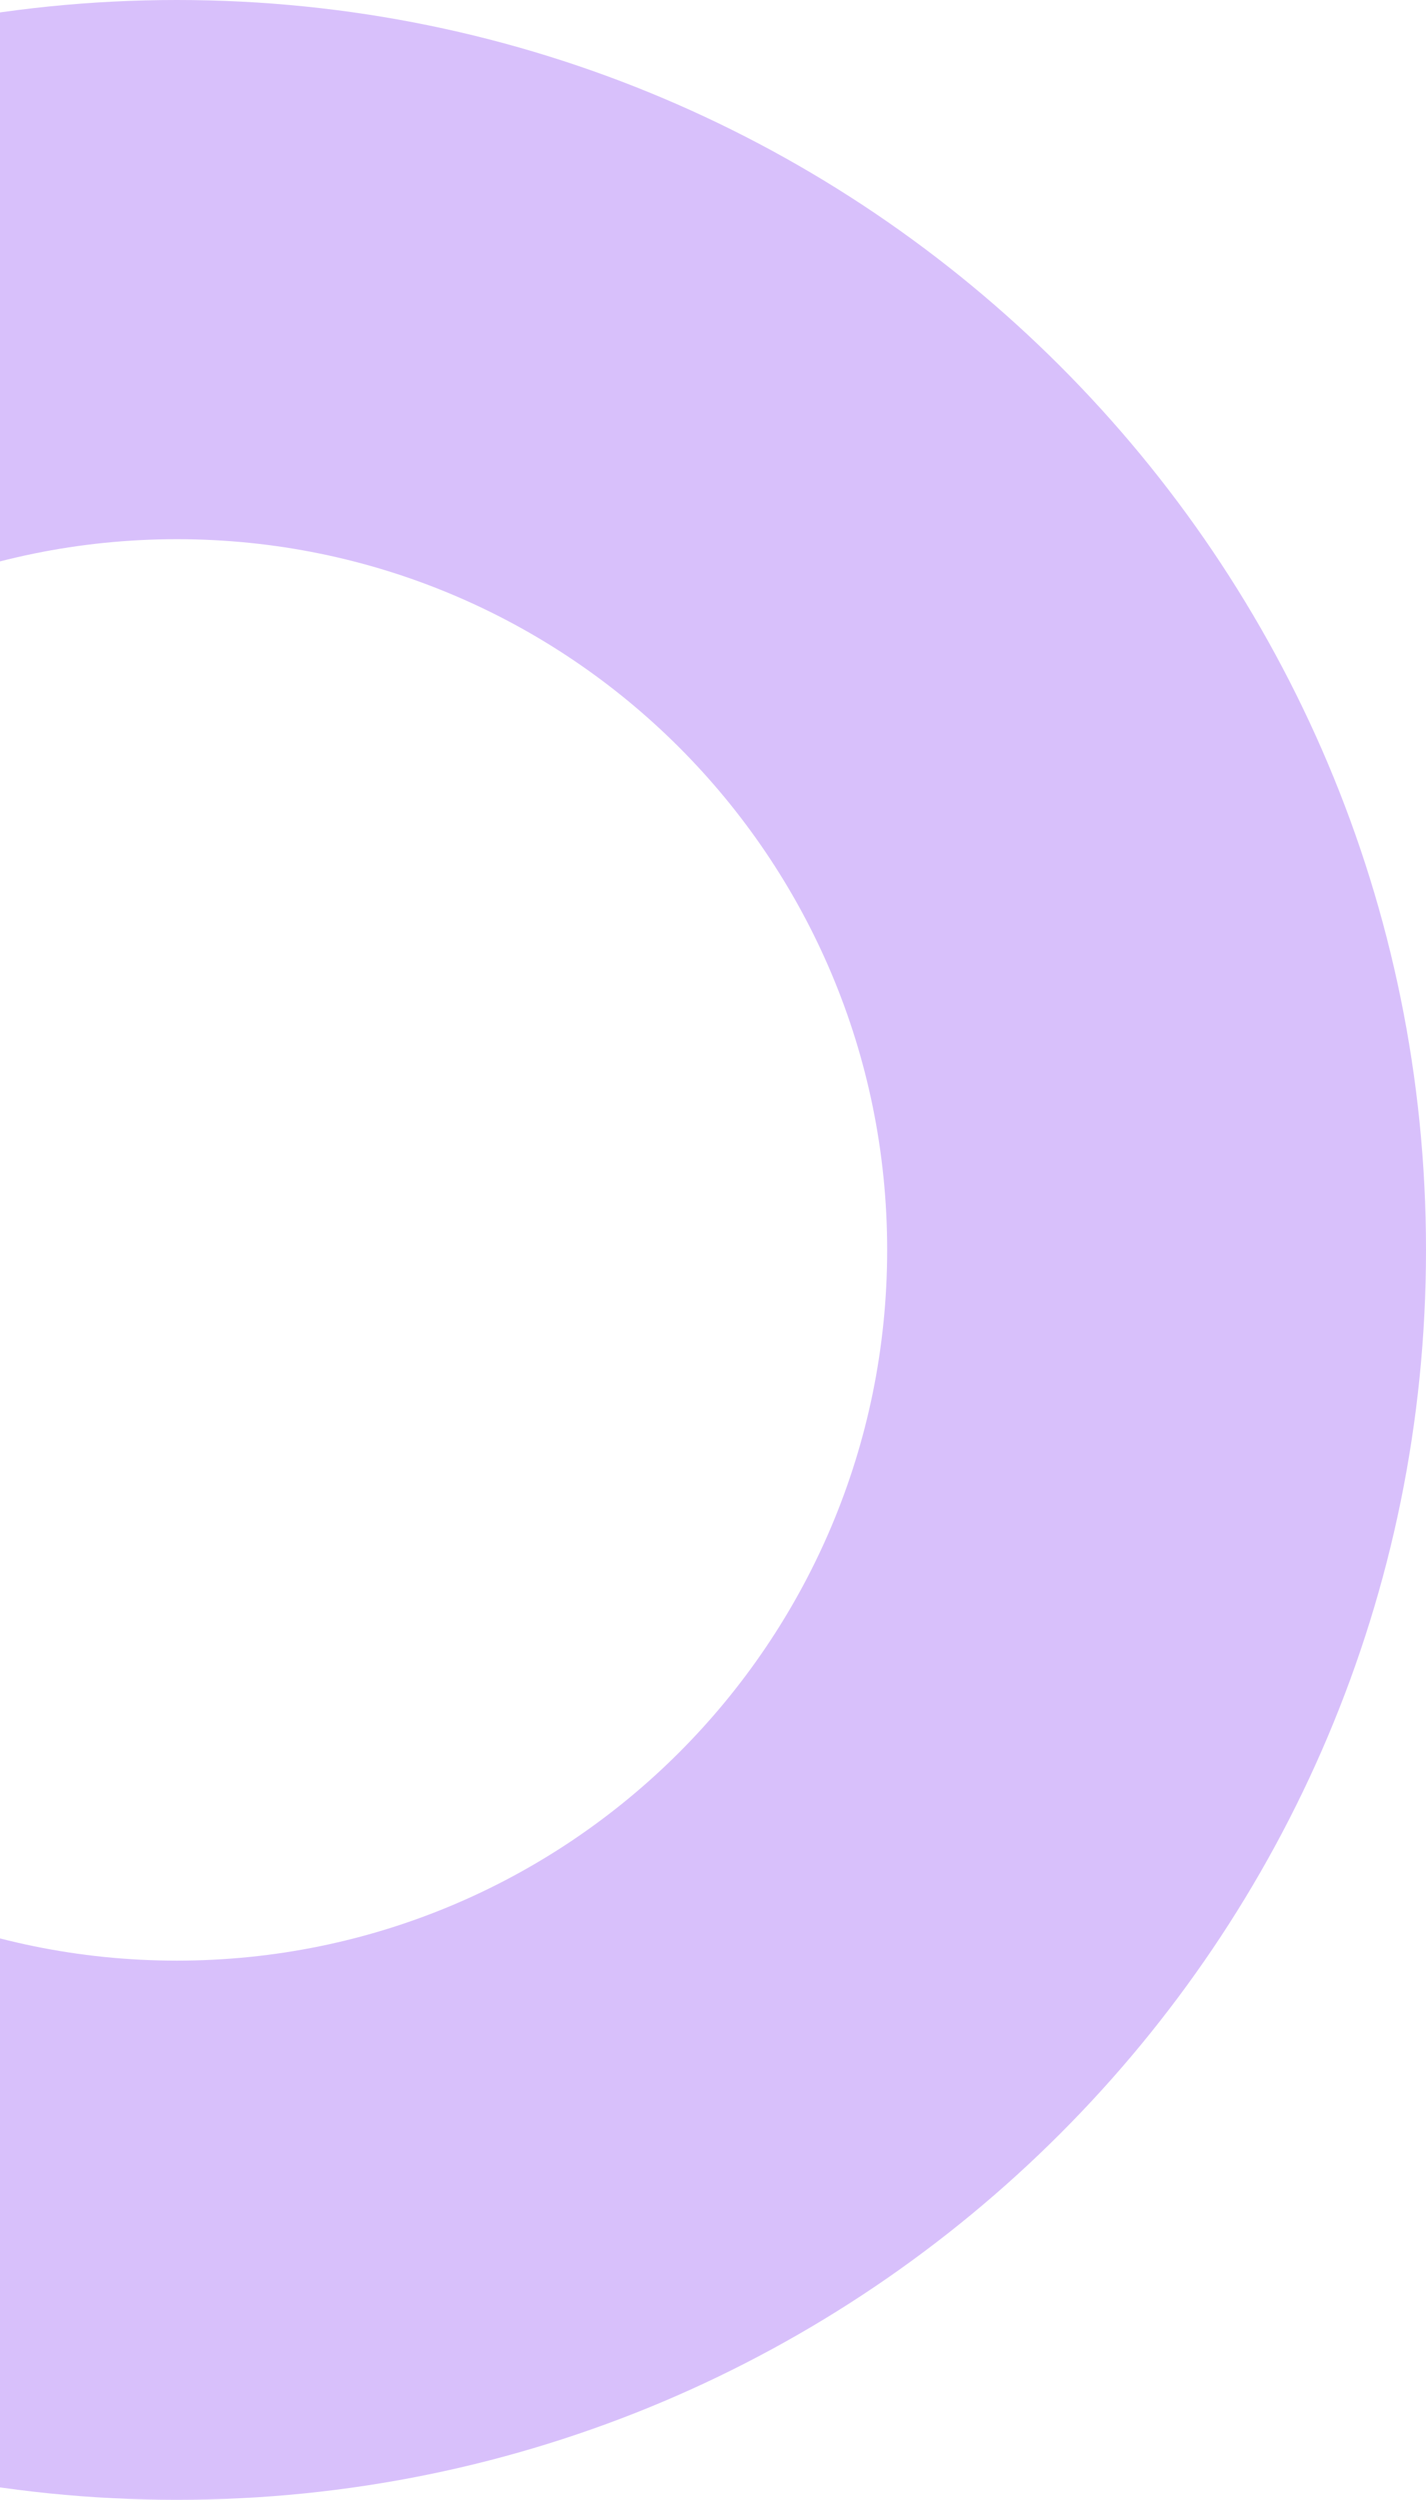 <svg width="133" height="233" viewBox="0 0 133 233" fill="none" xmlns="http://www.w3.org/2000/svg">
<path d="M133 116.5C133 180.841 80.841 233 16.5 233C-47.841 233 -100 180.841 -100 116.5C-100 52.159 -47.841 0 16.5 0C80.841 0 133 52.159 133 116.5ZM-49.744 116.5C-49.744 153.086 -20.086 182.744 16.5 182.744C53.086 182.744 82.744 153.086 82.744 116.5C82.744 79.914 53.086 50.256 16.5 50.256C-20.086 50.256 -49.744 79.914 -49.744 116.5Z" fill="#D8C0FB"/>
</svg>
